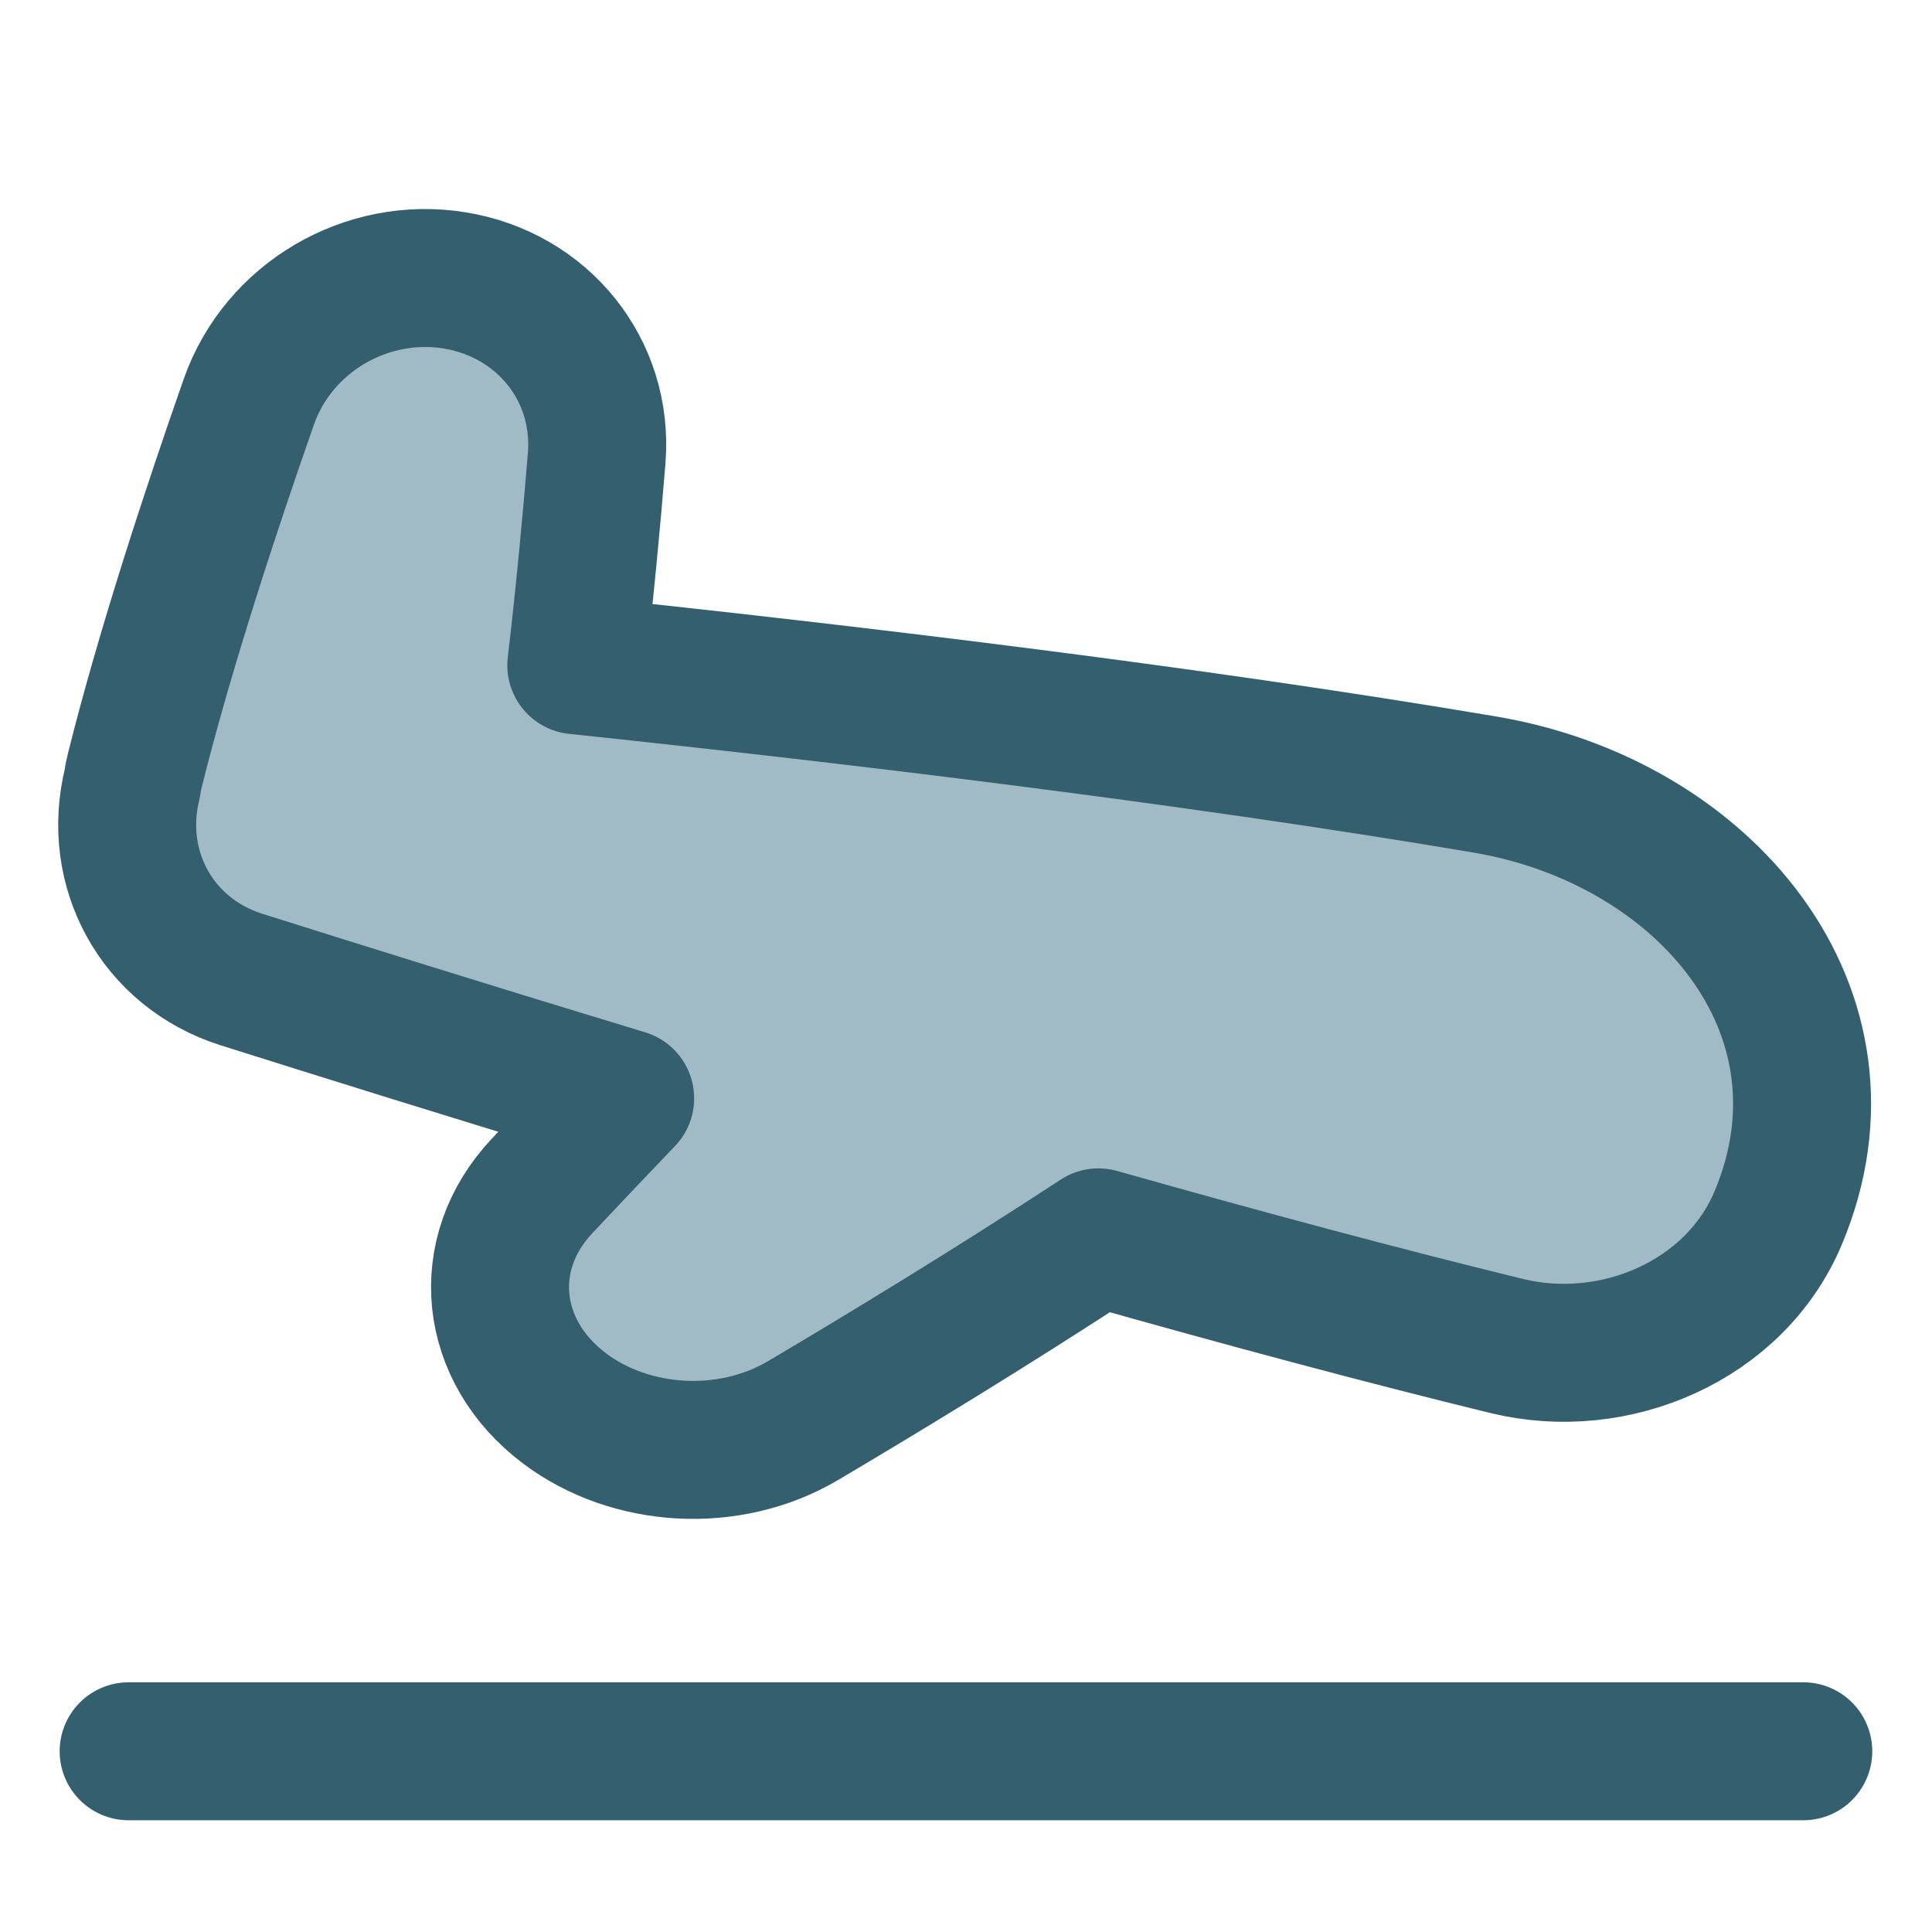 <svg width="24" height="24" viewBox="0 0 24 24" fill="none" xmlns="http://www.w3.org/2000/svg">
<path d="M22.09 15.128C21.554 16.408 20.057 17.047 18.719 16.721C17.173 16.344 15.425 15.874 13.645 15.371C12.309 16.246 10.966 17.061 9.976 17.647C9.061 18.188 7.838 18.117 7.012 17.495C6.068 16.784 5.939 15.578 6.732 14.734C7.042 14.404 7.391 14.035 7.766 13.644C5.895 13.077 4.225 12.555 3.002 12.169C1.944 11.835 1.384 10.786 1.642 9.738C1.65 9.682 1.661 9.625 1.675 9.569C2.048 8.069 2.635 6.293 3.09 4.994C3.458 3.943 4.554 3.306 5.646 3.483C6.739 3.659 7.5 4.596 7.412 5.692C7.351 6.445 7.267 7.349 7.159 8.264C10.399 8.606 14.75 9.12 18.447 9.746C21.177 10.208 23.163 12.569 22.09 15.128Z" fill="#A0BBC5" stroke="#345F6E" stroke-width="1.714" stroke-linejoin="round"/>
<path d="M22.401 21.755H1.598" stroke="#345F6E" stroke-width="1.714" stroke-linecap="round" stroke-linejoin="round"/>
</svg>
